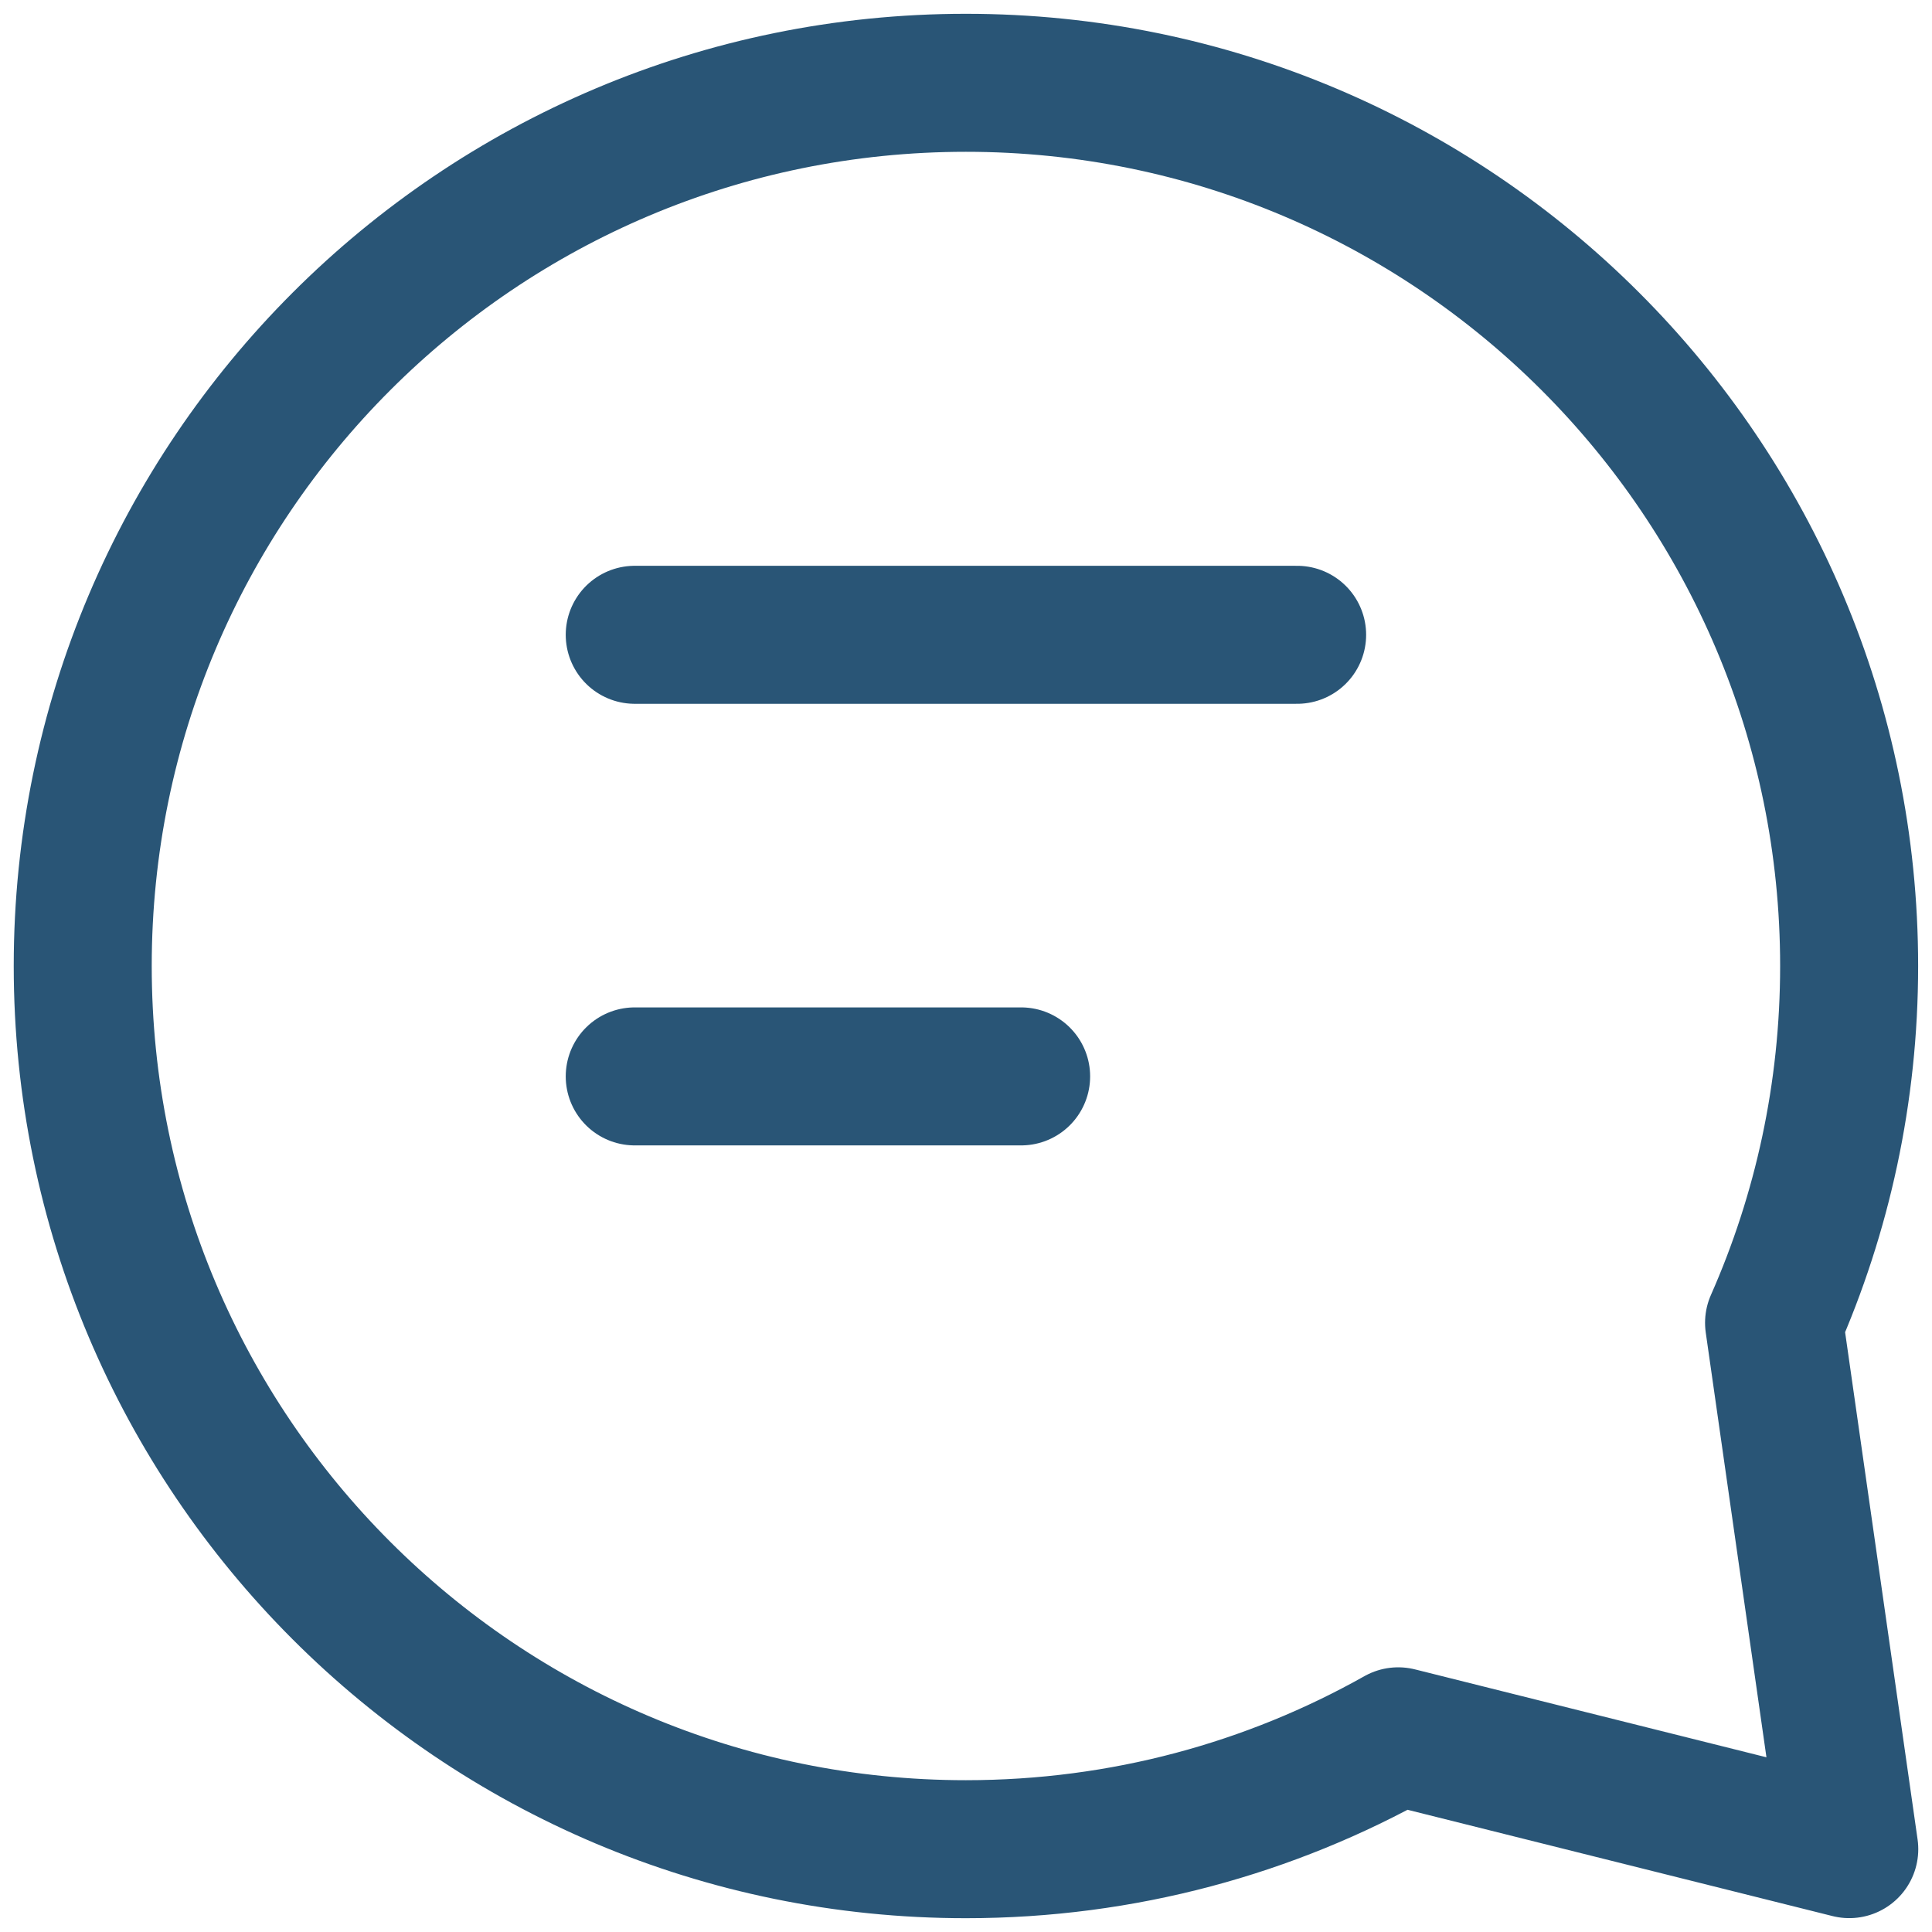 <svg width="28" height="28" viewBox="0 0 28 28" fill="none" xmlns="http://www.w3.org/2000/svg">
<path d="M9.199 9.2H18.799M9.199 15.6H14.799M26.799 14C26.799 15.84 26.41 17.589 25.711 19.171L26.801 26.799L20.264 25.164C18.412 26.206 16.275 26.8 13.999 26.8C6.929 26.8 1.199 21.069 1.199 14C1.199 6.931 6.929 1.2 13.999 1.2C21.068 1.2 26.799 6.931 26.799 14Z" stroke="#295576" stroke-width="2" stroke-linecap="round" stroke-linejoin="round"/>
</svg>
